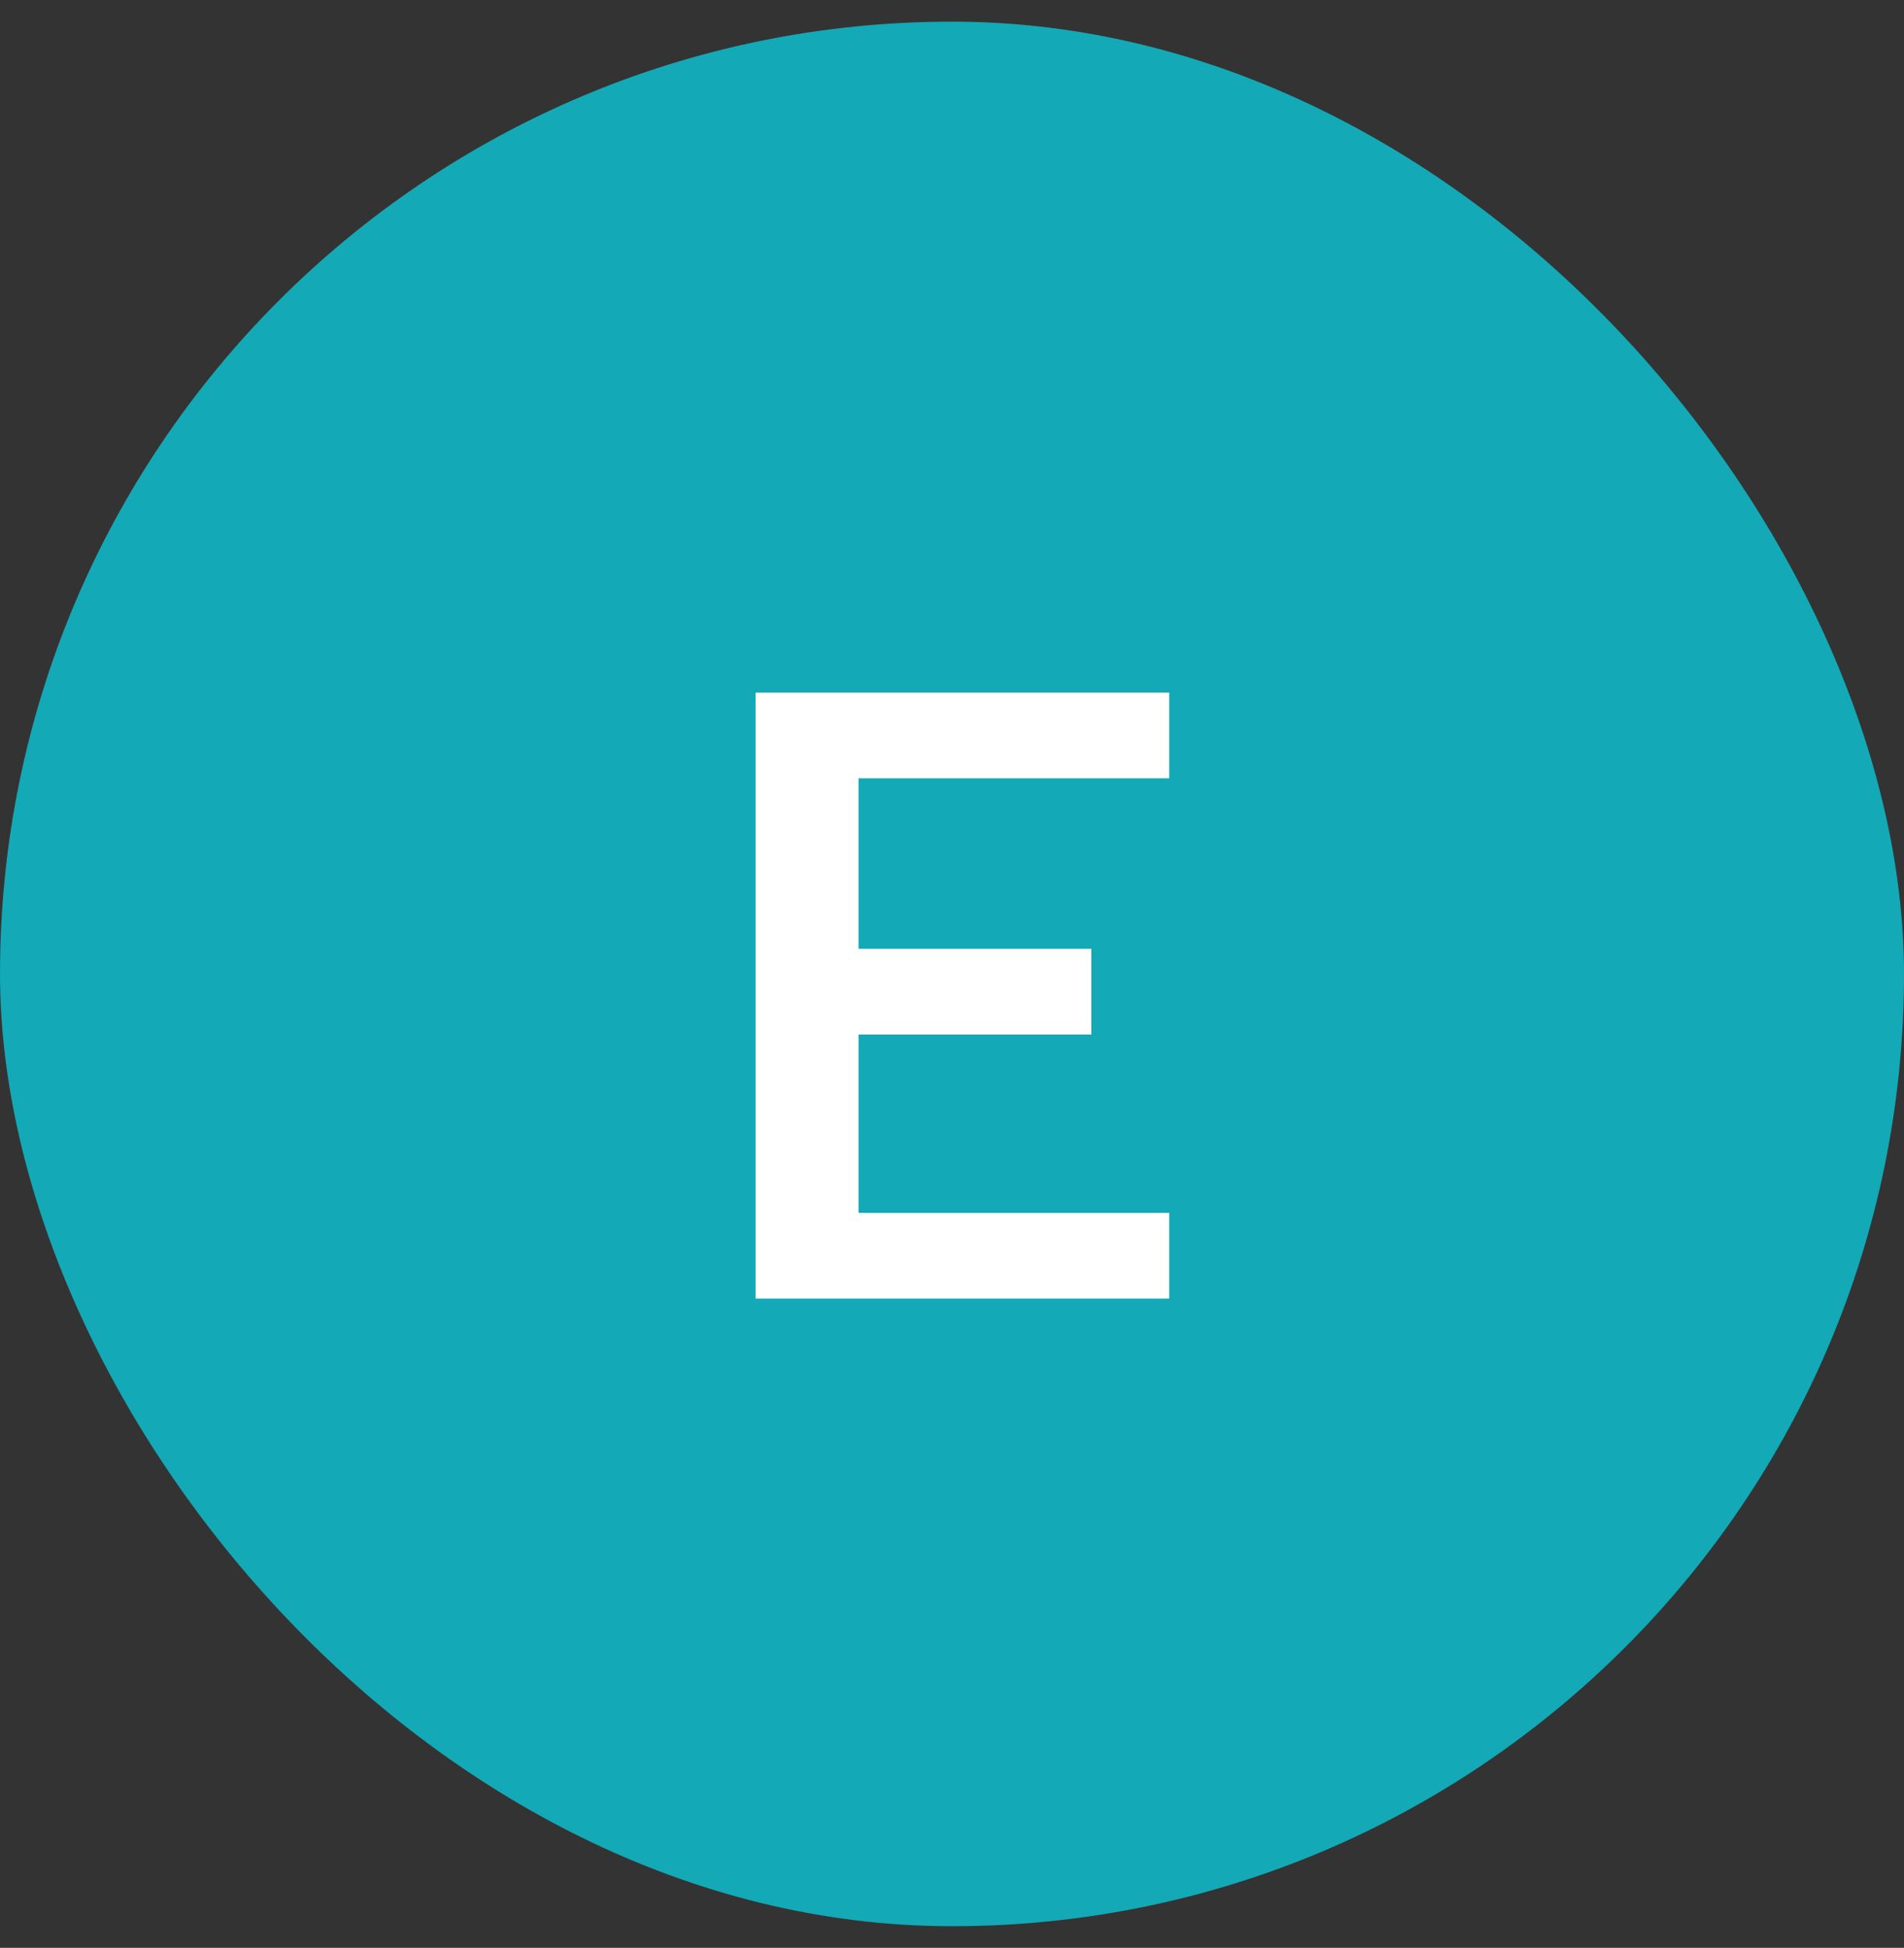 <svg width="44" height="45" viewBox="0 0 44 45" fill="none" xmlns="http://www.w3.org/2000/svg">
<rect x="0" y="0" width="44" height="45" fill="#333333" stroke="none"/>
<rect y="0.5" width="44" height="44" rx="22" fill="url(#paint0_linear_5950_33596)"/>
<path d="M27.02 17.98H19.84V21.92H25.22V23.9H19.84V28.02H27.02V30H17.46V16H27.02V17.98Z" fill="white"/>
<defs>
<linearGradient id="paint0_linear_5950_33596" x1="-3.81026e-07" y1="12.448" x2="47.181" y2="18.141" gradientUnits="userSpaceOnUse">
<stop stop-color="#13A9B6"/>
</linearGradient>
</defs>
</svg>
